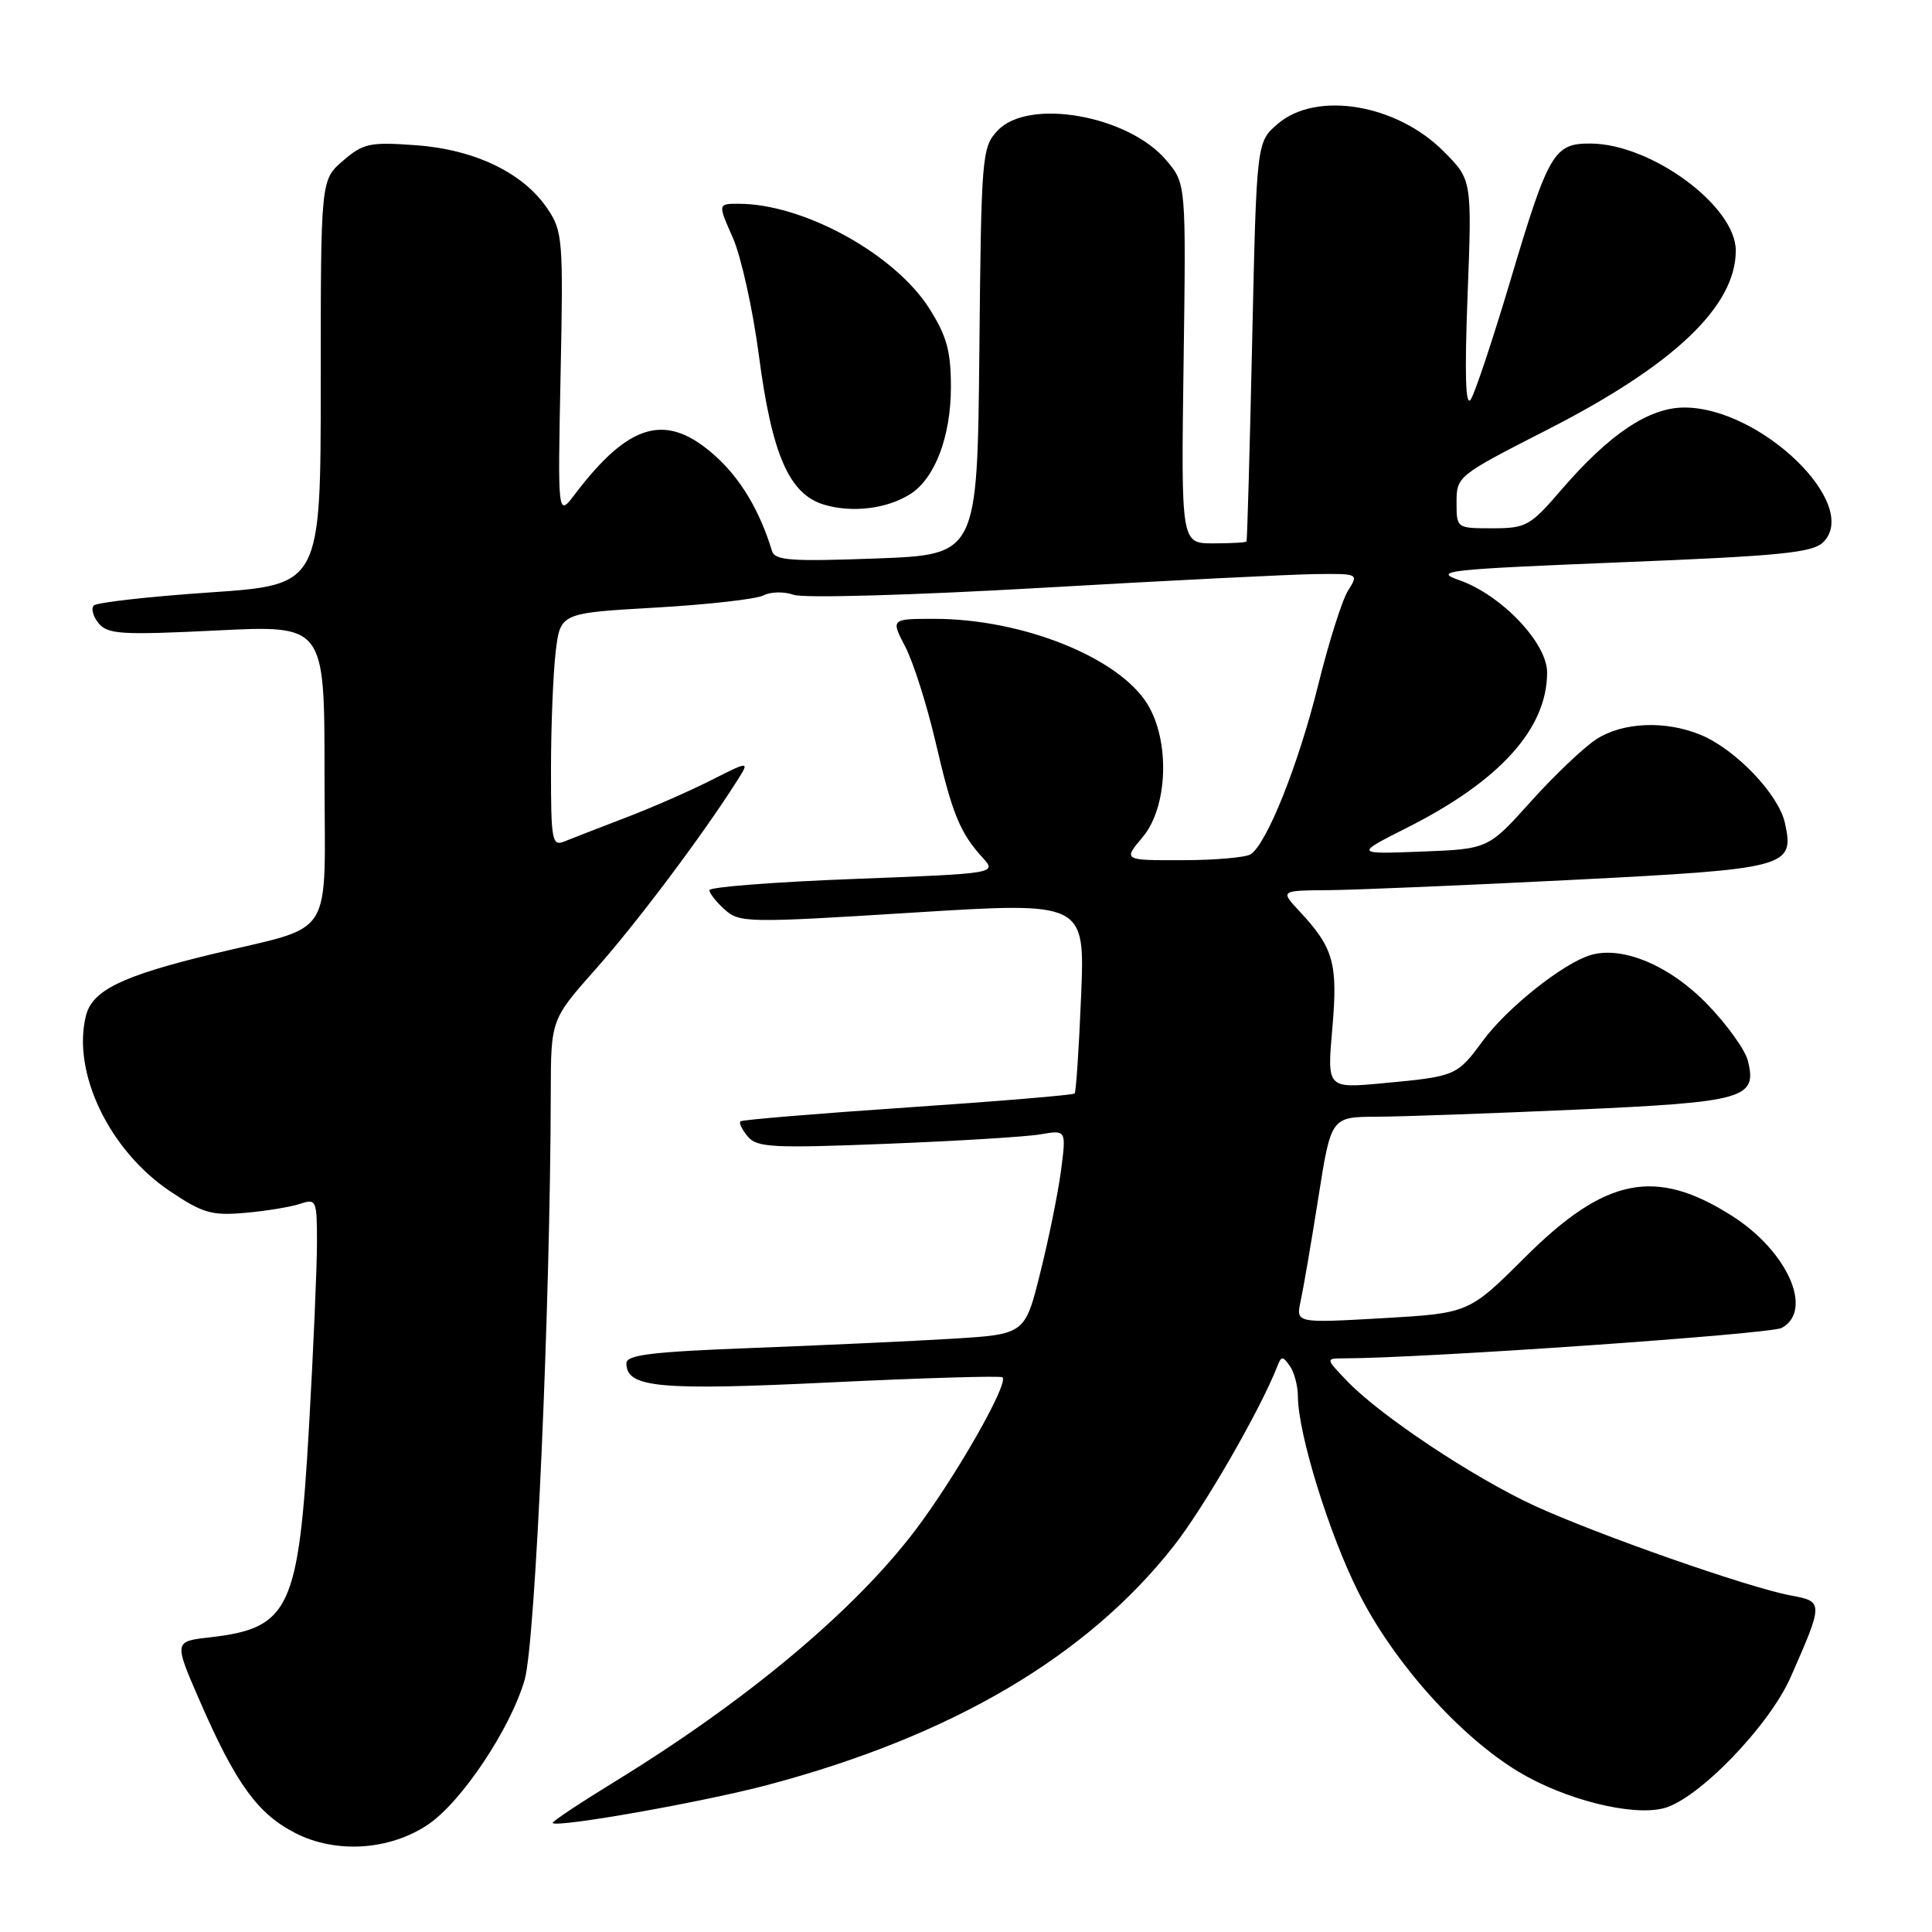 <?xml version="1.0" encoding="UTF-8" standalone="no"?>
<!DOCTYPE svg PUBLIC "-//W3C//DTD SVG 1.1//EN" "http://www.w3.org/Graphics/SVG/1.1/DTD/svg11.dtd" >
<svg xmlns="http://www.w3.org/2000/svg" xmlns:xlink="http://www.w3.org/1999/xlink" version="1.1" viewBox="0 0 256 256">
 <g >
 <path fill="currentColor"
d=" M 56.69 241.78 C 61.14 238.80 67.63 229.09 69.52 222.58 C 70.94 217.69 72.92 173.20 72.98 144.80 C 73.00 135.10 73.00 135.10 78.95 128.39 C 84.37 122.28 92.91 110.92 97.55 103.64 C 99.38 100.78 99.38 100.78 94.25 103.37 C 91.43 104.80 86.29 107.06 82.81 108.38 C 79.34 109.71 75.71 111.12 74.75 111.51 C 73.15 112.15 73.00 111.33 73.01 101.86 C 73.01 96.16 73.30 89.19 73.63 86.36 C 74.25 81.23 74.25 81.23 86.88 80.51 C 93.82 80.11 100.26 79.38 101.18 78.89 C 102.11 78.40 103.91 78.37 105.18 78.82 C 106.48 79.28 120.95 78.87 138.00 77.89 C 154.78 76.92 171.10 76.11 174.27 76.07 C 180.02 76.00 180.04 76.01 178.63 78.25 C 177.84 79.49 176.06 85.13 174.66 90.79 C 172.04 101.35 167.85 111.84 165.71 113.20 C 165.04 113.62 160.97 113.98 156.66 113.98 C 148.82 114.00 148.82 114.00 151.41 110.92 C 154.74 106.97 155.06 98.25 152.06 93.33 C 148.28 87.13 135.48 82.00 123.81 82.00 C 118.03 82.00 118.03 82.00 119.98 85.75 C 121.04 87.81 122.84 93.48 123.97 98.34 C 126.18 107.85 127.19 110.33 130.18 113.62 C 132.11 115.74 132.11 115.74 113.05 116.47 C 102.57 116.87 94.00 117.54 94.00 117.95 C 94.00 118.36 94.91 119.52 96.03 120.52 C 97.97 122.28 99.03 122.30 120.91 120.93 C 143.77 119.50 143.77 119.50 143.25 132.00 C 142.97 138.88 142.58 144.67 142.40 144.89 C 142.21 145.10 132.26 145.93 120.28 146.74 C 108.30 147.55 98.32 148.38 98.11 148.58 C 97.89 148.78 98.33 149.69 99.08 150.59 C 100.29 152.05 102.37 152.16 117.47 151.56 C 126.84 151.19 136.03 150.63 137.90 150.30 C 141.29 149.72 141.29 149.72 140.59 155.11 C 140.20 158.07 138.96 164.17 137.84 168.65 C 135.81 176.80 135.81 176.80 126.15 177.39 C 120.84 177.71 108.96 178.26 99.75 178.61 C 86.36 179.12 83.00 179.52 83.00 180.64 C 83.00 183.88 87.28 184.28 110.14 183.17 C 122.39 182.58 132.61 182.28 132.84 182.50 C 133.68 183.34 126.60 195.74 121.27 202.78 C 113.14 213.49 98.92 225.38 81.26 236.20 C 76.70 239.00 73.08 241.41 73.23 241.56 C 73.89 242.20 93.28 238.76 101.77 236.50 C 126.14 230.02 144.04 219.48 155.53 204.85 C 159.56 199.73 167.03 186.75 169.27 181.00 C 169.78 179.67 169.97 179.67 170.91 181.00 C 171.49 181.82 171.98 183.65 171.98 185.06 C 172.01 190.01 176.12 203.29 180.03 211.05 C 184.66 220.27 193.42 230.07 201.22 234.77 C 207.34 238.45 216.17 240.68 220.42 239.61 C 224.97 238.47 234.41 228.73 237.28 222.21 C 241.63 212.32 241.63 212.21 237.30 211.41 C 231.74 210.39 211.63 203.34 203.27 199.49 C 195.16 195.74 182.88 187.57 178.51 183.01 C 175.63 180.00 175.63 180.00 178.06 179.99 C 188.66 179.97 234.55 176.77 236.08 175.96 C 240.36 173.66 236.86 165.77 229.47 161.09 C 219.34 154.66 212.70 156.00 202.07 166.60 C 194.63 174.01 194.63 174.01 183.17 174.67 C 171.71 175.32 171.71 175.32 172.34 172.41 C 172.69 170.81 173.75 164.66 174.68 158.75 C 176.37 148.00 176.37 148.00 182.44 147.97 C 185.77 147.96 197.68 147.53 208.91 147.03 C 231.17 146.03 232.86 145.55 231.60 140.55 C 231.24 139.11 228.82 135.74 226.22 133.06 C 221.23 127.91 214.93 125.27 210.70 126.57 C 207.04 127.70 199.69 133.57 196.50 137.89 C 193.05 142.58 192.93 142.63 183.17 143.54 C 175.84 144.22 175.84 144.22 176.54 136.26 C 177.29 127.64 176.72 125.61 172.19 120.75 C 169.63 118.00 169.63 118.00 176.06 117.95 C 179.60 117.92 194.12 117.31 208.33 116.59 C 236.97 115.13 237.80 114.91 236.51 109.05 C 235.68 105.26 230.01 99.32 225.39 97.39 C 220.71 95.44 215.02 95.67 211.50 97.97 C 209.85 99.04 205.95 102.75 202.84 106.21 C 197.19 112.50 197.19 112.50 188.34 112.84 C 179.50 113.18 179.50 113.18 186.51 109.64 C 198.77 103.45 205.00 96.53 205.00 89.10 C 205.00 85.19 198.94 78.83 193.37 76.88 C 189.82 75.64 191.59 75.45 214.72 74.51 C 236.01 73.66 240.19 73.24 241.60 71.83 C 246.58 66.85 233.32 54.00 223.19 54.00 C 218.50 54.00 213.26 57.50 206.88 64.91 C 202.76 69.70 202.22 70.00 197.75 70.00 C 193.00 70.00 193.00 70.00 193.00 66.54 C 193.00 63.12 193.16 63.00 204.95 56.98 C 221.78 48.40 230.00 40.60 230.00 33.20 C 230.00 27.31 218.83 19.07 210.77 19.02 C 205.89 18.99 205.19 20.19 200.06 37.42 C 197.77 45.08 195.45 52.05 194.89 52.92 C 194.19 54.01 194.06 49.72 194.46 39.16 C 195.05 23.82 195.05 23.82 191.25 20.02 C 185.00 13.77 174.41 12.03 169.31 16.41 C 166.50 18.82 166.50 18.82 165.92 45.16 C 165.60 59.65 165.26 71.61 165.17 71.75 C 165.08 71.89 163.09 72.00 160.75 72.00 C 156.50 72.00 156.50 72.00 156.83 48.17 C 157.16 24.34 157.16 24.34 154.56 21.26 C 149.54 15.29 136.28 12.94 132.19 17.30 C 130.11 19.52 130.02 20.50 129.77 46.55 C 129.50 73.50 129.50 73.50 116.12 74.00 C 104.80 74.42 102.67 74.27 102.29 73.00 C 100.68 67.70 98.17 63.48 94.83 60.46 C 88.34 54.60 83.43 55.93 76.17 65.50 C 73.90 68.50 73.90 68.50 74.28 49.65 C 74.65 31.76 74.56 30.64 72.54 27.65 C 69.34 22.90 62.91 19.80 55.07 19.24 C 49.00 18.80 48.13 18.99 45.45 21.30 C 42.50 23.84 42.50 23.84 42.50 50.67 C 42.50 77.50 42.50 77.50 27.82 78.50 C 19.75 79.05 12.83 79.83 12.43 80.23 C 12.04 80.63 12.33 81.69 13.08 82.60 C 14.29 84.05 16.14 84.16 28.72 83.54 C 43.00 82.83 43.00 82.83 43.00 102.44 C 43.00 125.11 44.70 122.40 27.89 126.48 C 16.13 129.33 12.23 131.24 11.39 134.58 C 9.51 142.07 14.46 152.42 22.51 157.83 C 26.87 160.76 28.07 161.10 32.48 160.71 C 35.24 160.47 38.51 159.93 39.75 159.52 C 41.91 158.80 42.00 158.99 42.00 164.63 C 42.00 167.86 41.53 178.80 40.95 188.96 C 39.56 213.29 38.41 215.75 27.77 216.96 C 23.04 217.50 23.04 217.50 26.47 225.38 C 31.25 236.36 34.15 240.36 39.17 242.91 C 44.52 245.64 51.62 245.18 56.69 241.78 Z  M 120.60 65.48 C 123.88 63.41 126.00 57.83 126.00 51.29 C 126.00 46.52 125.45 44.53 123.14 40.88 C 118.55 33.65 106.46 27.00 97.87 27.00 C 95.11 27.00 95.11 27.00 97.11 31.51 C 98.20 33.99 99.75 40.98 100.55 47.05 C 102.29 60.31 104.58 65.53 109.26 66.89 C 112.97 67.98 117.55 67.41 120.60 65.48 Z "/>
</g>
</svg>